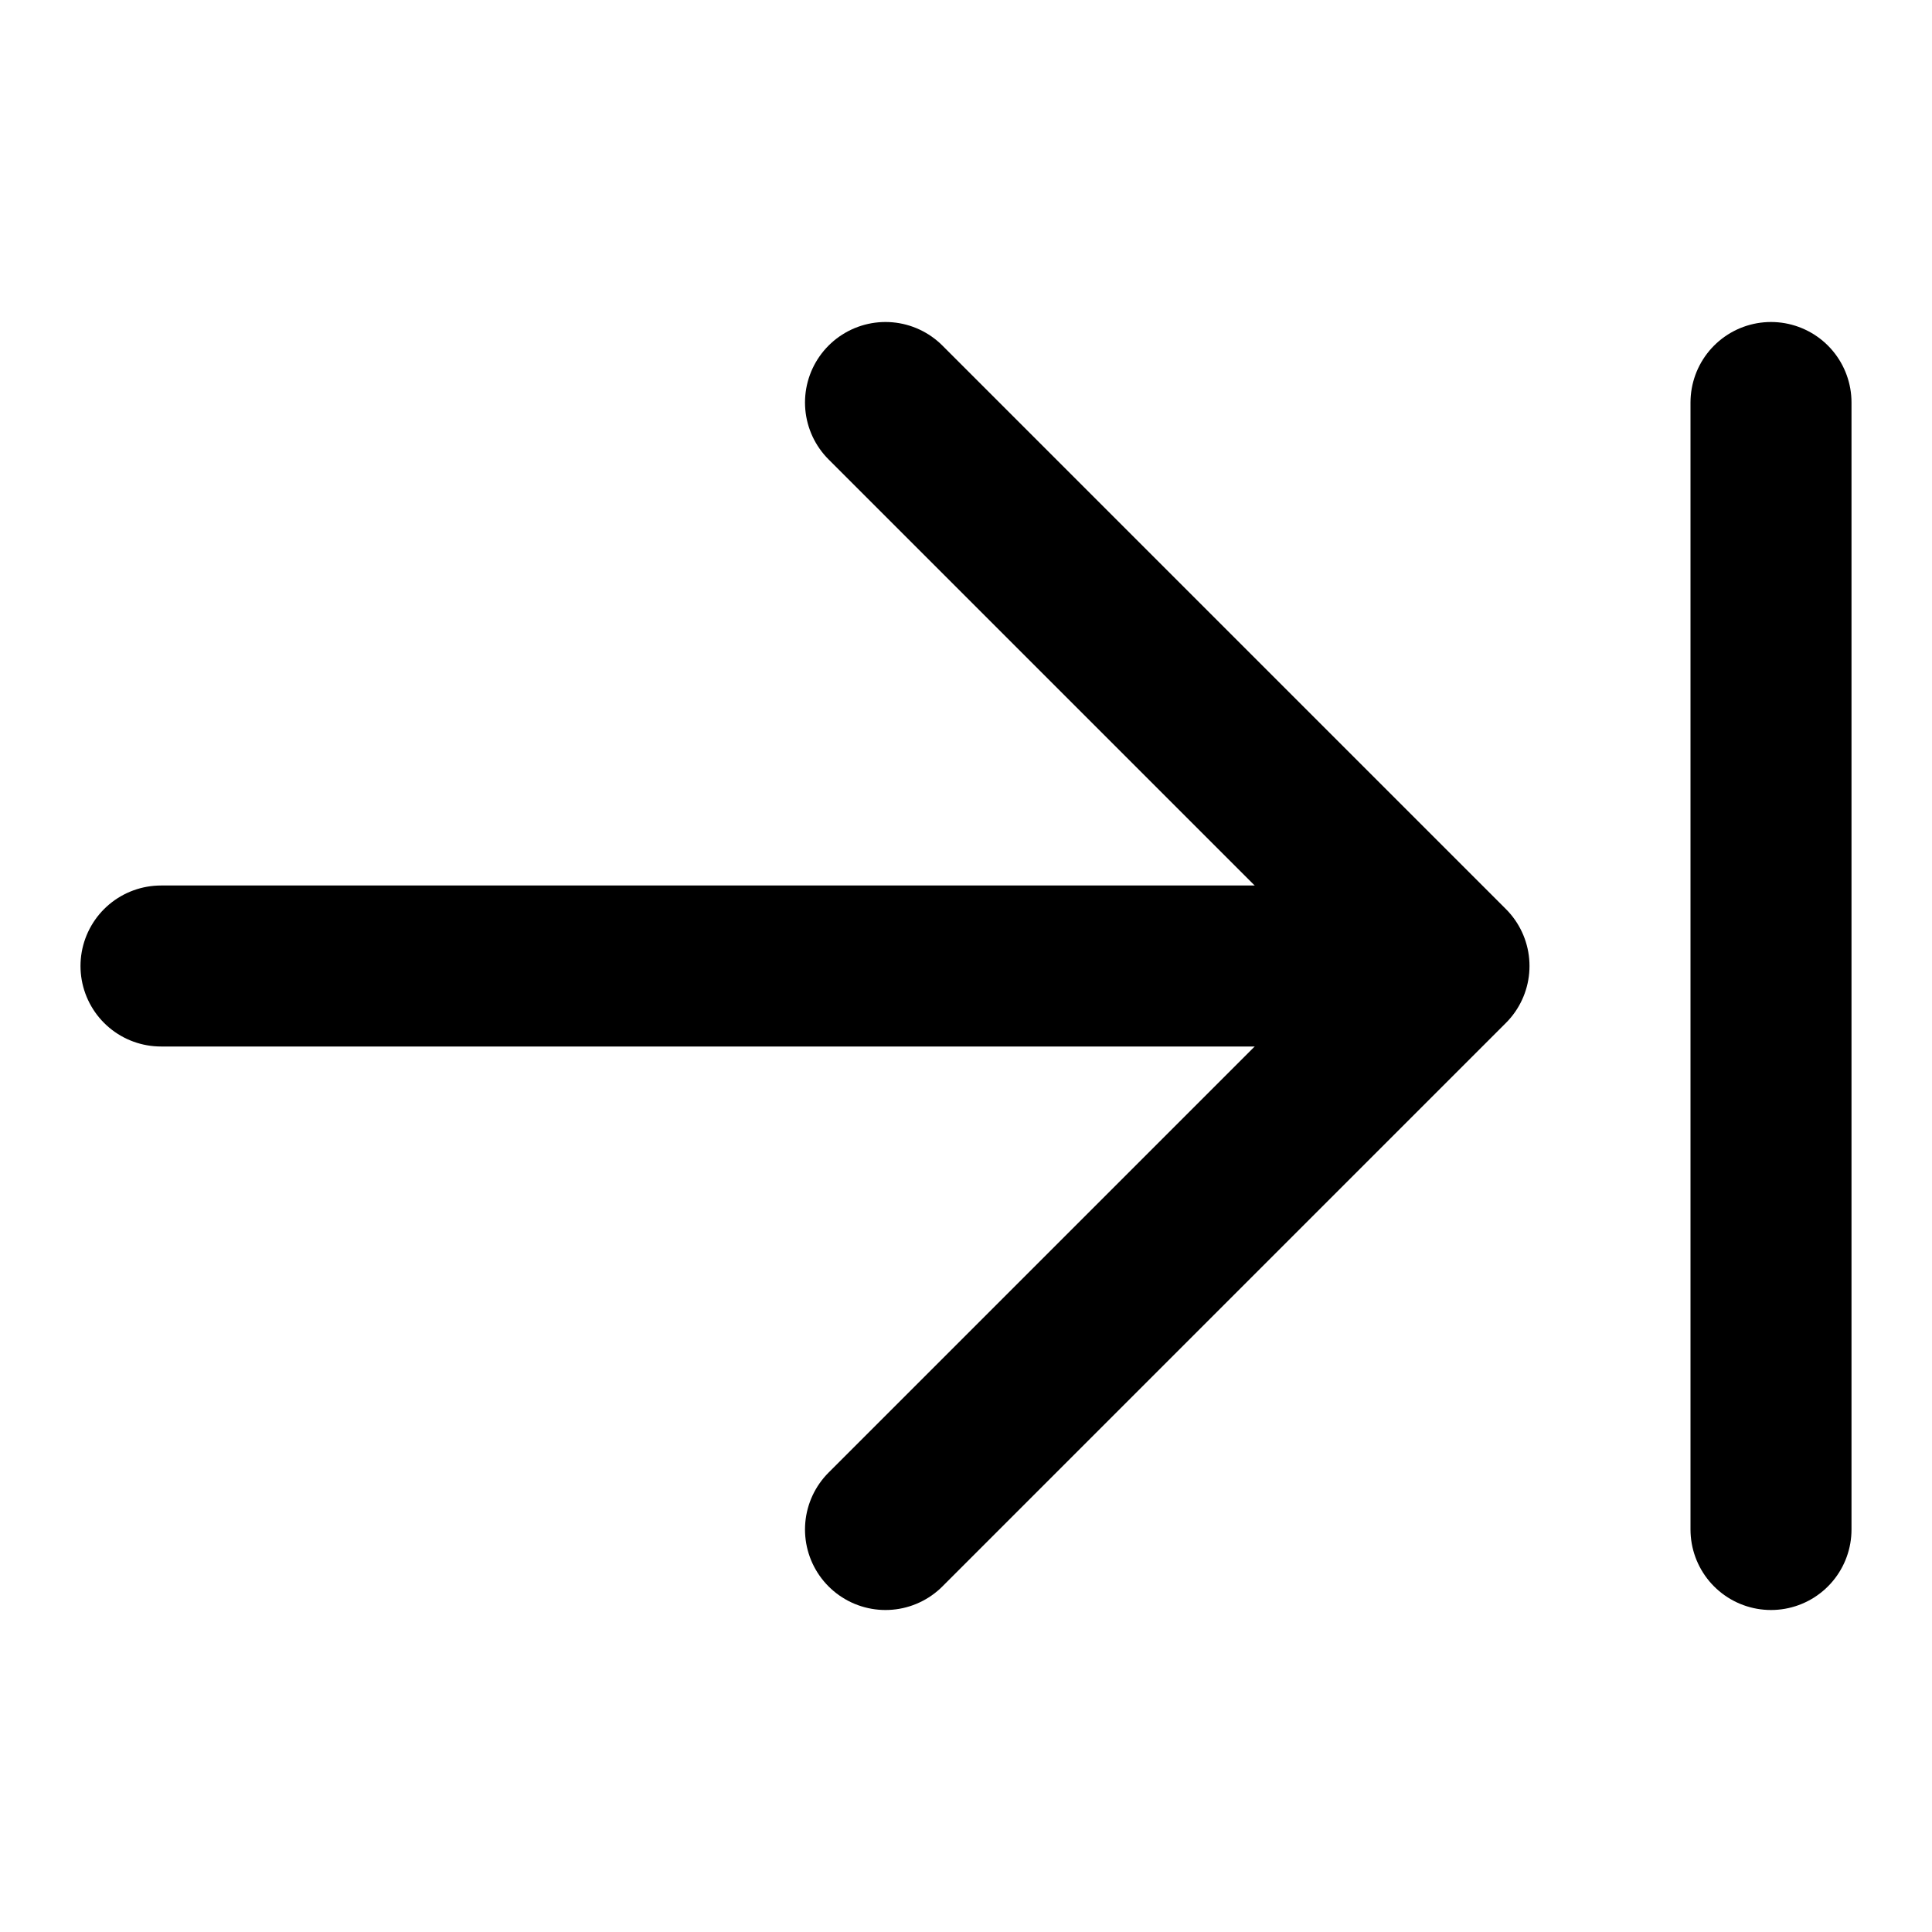 <?xml version="1.0" encoding="UTF-8"?>
<svg width="48px" height="48px" viewBox="0 0 48 48" version="1.1" xmlns="http://www.w3.org/2000/svg" xmlns:xlink="http://www.w3.org/1999/xlink">
    <!-- Generator: Sketch 50.2 (55047) - http://www.bohemiancoding.com/sketch -->
    <title>arrows/to-right</title>
    <desc>Created with Sketch.</desc>
    <defs></defs>
    <g id="arrows/to-right" stroke="none" stroke-width="1" fill="none" fill-rule="evenodd" stroke-linecap="round" stroke-linejoin="round">
        <polyline id="Path-141" stroke="#000000" stroke-width="4" points="22 10 36 24 22 38"></polyline>
        <path d="M44,10 L44,38" id="Path-142" stroke="#000000" stroke-width="4"></path>
        <path d="M4,24 L34,24" id="Path-143" stroke="#000000" stroke-width="4"></path>
    </g>
</svg>